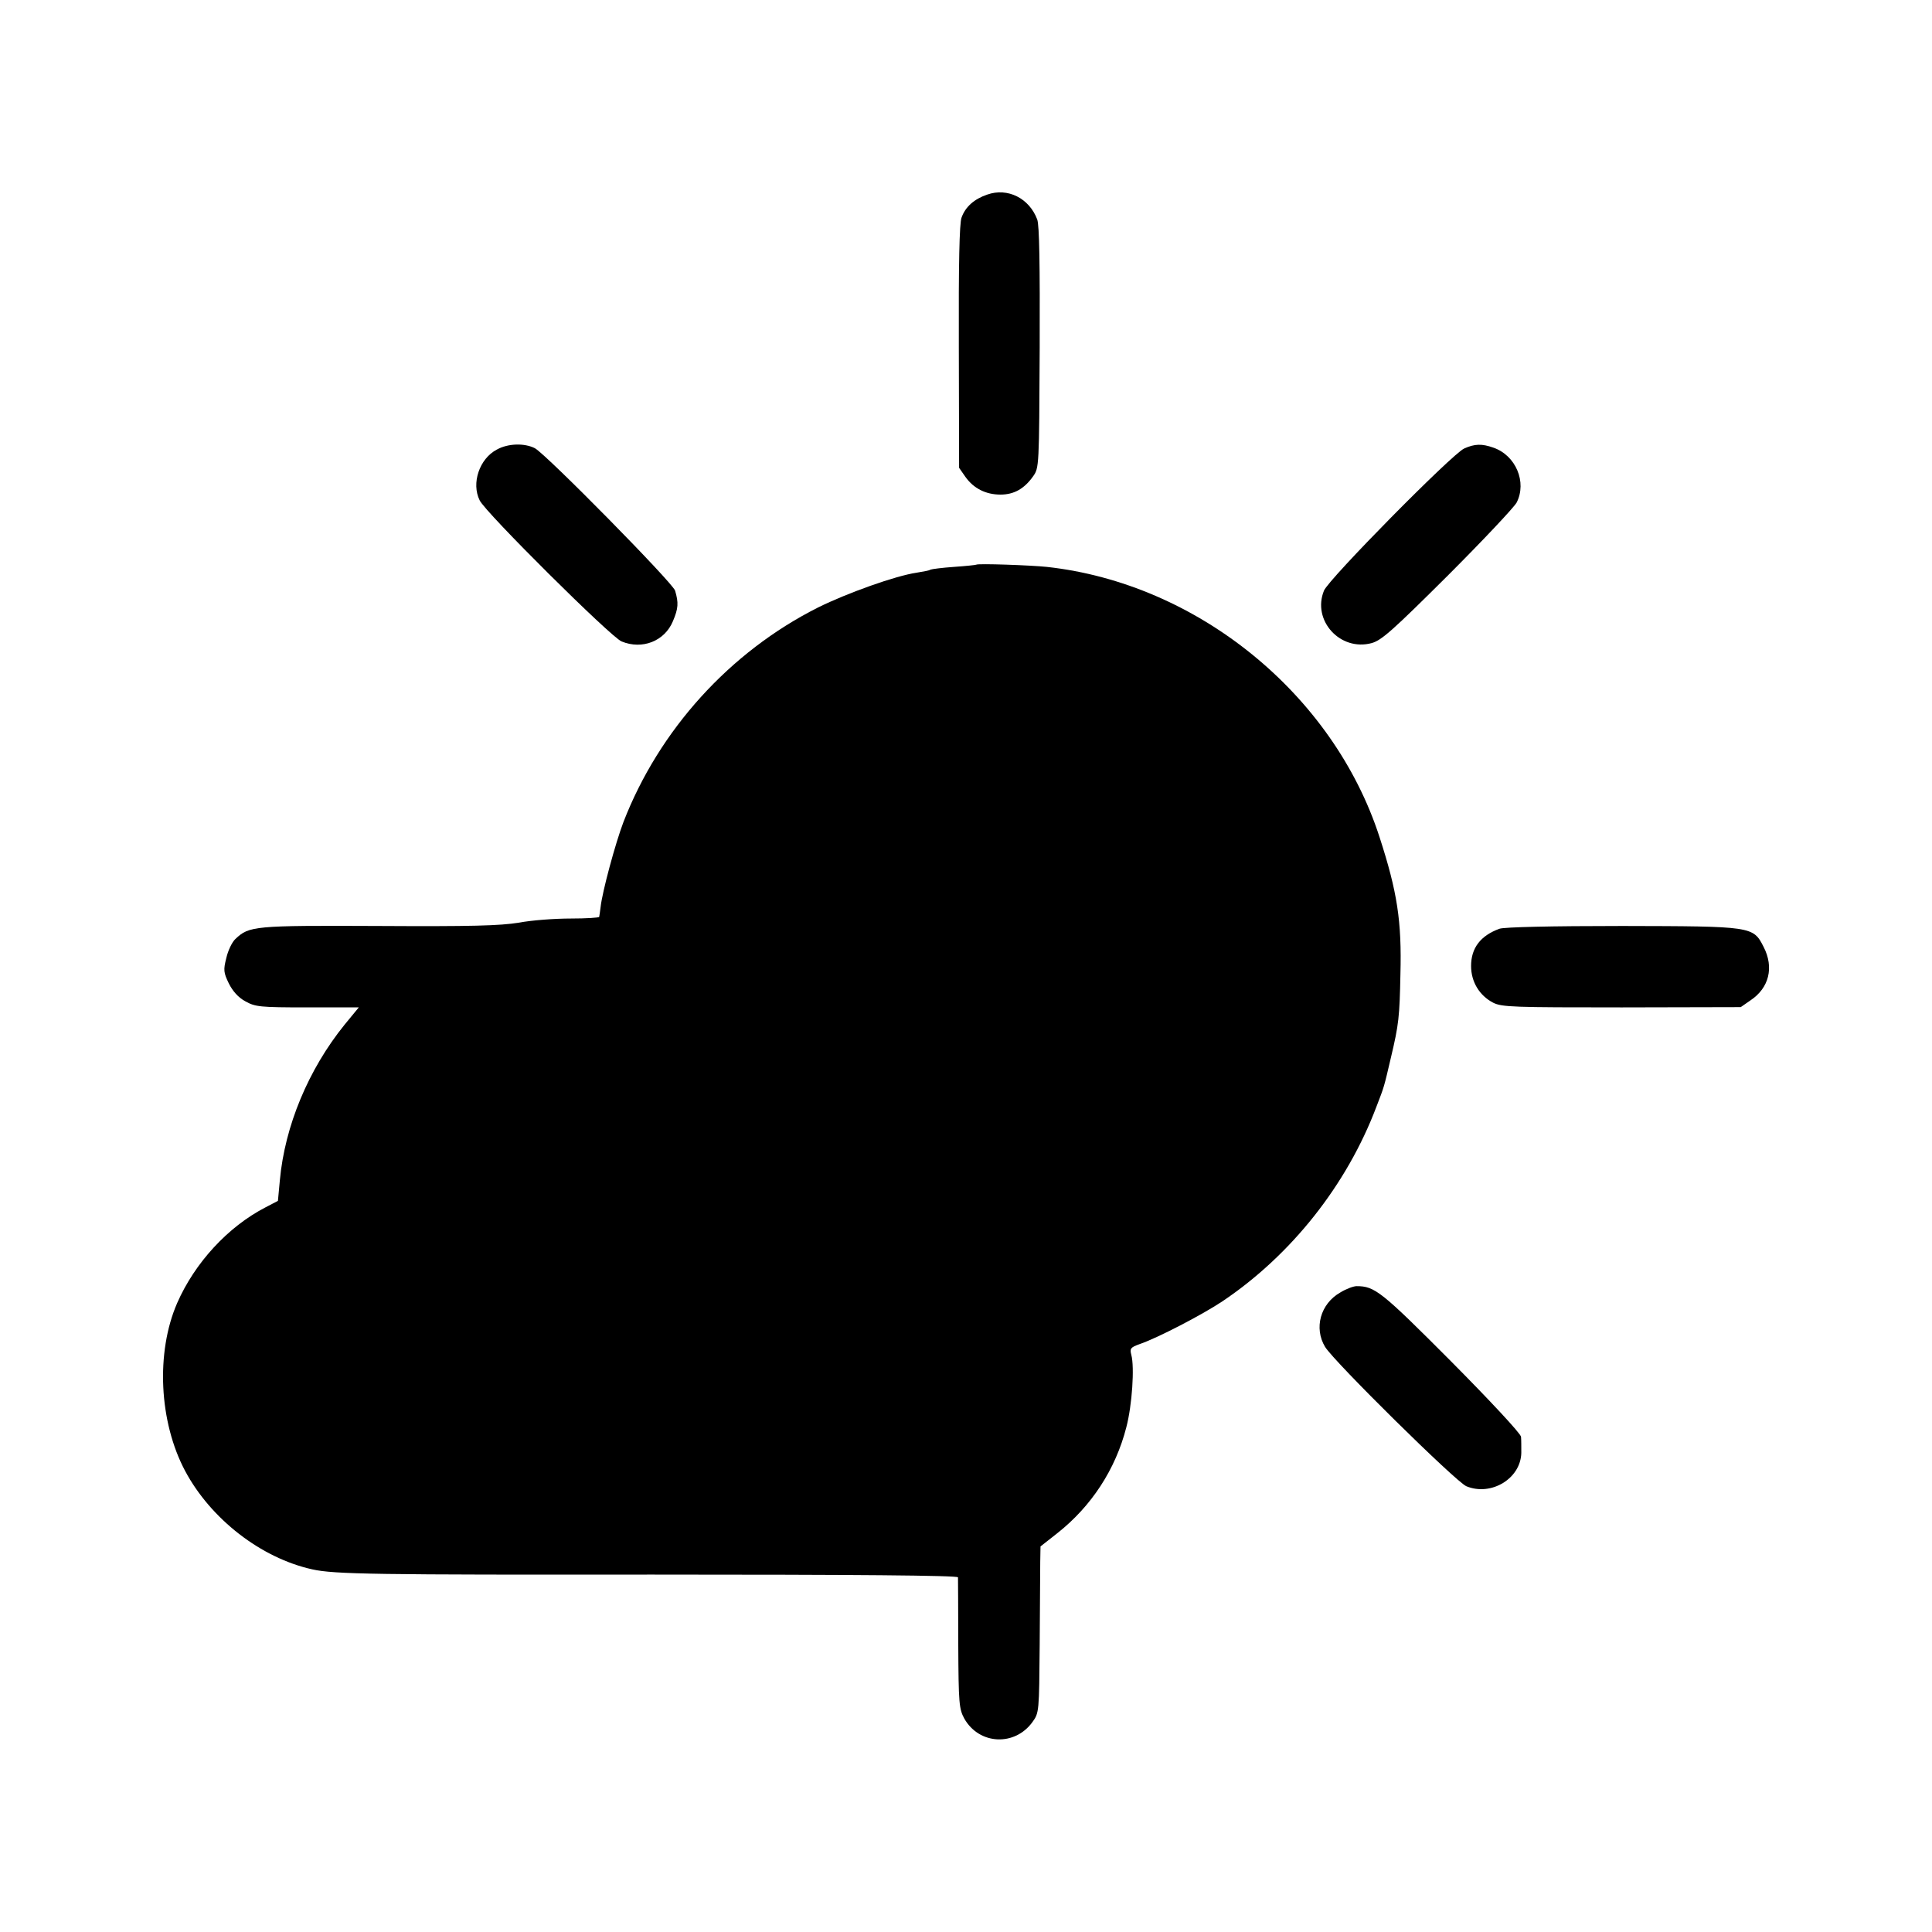 <?xml version="1.0" standalone="no"?>
<!DOCTYPE svg PUBLIC "-//W3C//DTD SVG 20010904//EN"
 "http://www.w3.org/TR/2001/REC-SVG-20010904/DTD/svg10.dtd">
<svg version="1.0" xmlns="http://www.w3.org/2000/svg"
 width="700pt" height="700pt" viewBox="0 0 700 700"
 preserveAspectRatio="xMidYMid meet">
<g transform="translate(0,700) scale(0.1,-0.1)"
fill="#000000" stroke="none">
<path d="M3577 6295 c-47 -16 -79 -44 -93 -83 -8 -20 -11 -169 -10 -468 l1
-439 23 -33 c30 -42 74 -64 127 -64 49 0 86 21 118 66 22 31 22 34 24 466 1
300 -1 444 -9 465 -29 77 -107 116 -181 90z"/>
<path d="M1800 5371 c-63 -33 -93 -122 -62 -184 20 -43 475 -495 514 -511 75
-31 156 1 186 73 20 47 21 67 8 111 -9 29 -467 494 -508 516 -37 19 -97 18
-138 -5z"/>
<path d="M5305 5375 c-44 -20 -491 -473 -508 -515 -44 -108 59 -221 173 -190
36 10 77 47 275 244 128 128 240 247 250 265 38 74 -3 171 -84 199 -42 15 -68
14 -106 -3z"/>
<path d="M3537 4954 c-1 -1 -37 -5 -81 -8 -43 -3 -81 -8 -85 -10 -3 -3 -26 -7
-50 -11 -76 -11 -252 -74 -357 -126 -320 -161 -576 -444 -705 -777 -29 -76
-77 -253 -83 -309 -2 -15 -4 -31 -5 -35 0 -3 -47 -6 -103 -6 -57 0 -141 -6
-188 -15 -68 -11 -172 -14 -510 -12 -451 2 -467 0 -517 -47 -12 -11 -27 -42
-33 -69 -11 -43 -10 -53 9 -92 14 -28 34 -51 60 -65 36 -20 52 -22 225 -22
l186 0 -51 -62 c-132 -163 -217 -368 -235 -564 l-7 -75 -46 -24 c-135 -70
-255 -200 -319 -346 -78 -179 -66 -431 29 -609 93 -174 275 -315 460 -356 80
-18 229 -20 1232 -19 731 0 1107 -3 1108 -10 0 -5 1 -114 1 -242 1 -216 3
-235 22 -270 54 -95 183 -101 247 -12 24 33 24 38 26 279 1 135 2 270 2 301
l1 56 61 48 c123 97 211 231 250 384 21 80 30 218 18 262 -6 23 -3 27 30 39
65 22 228 107 300 155 250 168 451 422 558 705 29 75 27 69 53 180 28 118 31
146 34 300 5 192 -11 298 -76 498 -168 518 -660 918 -1205 978 -56 6 -251 13
-256 8z"/>
<path d="M5433 3635 c-69 -25 -103 -70 -103 -135 0 -57 30 -107 80 -133 32
-16 74 -17 466 -17 l431 1 36 25 c67 45 85 119 47 193 -38 75 -40 75 -512 76
-259 0 -428 -4 -445 -10z"/>
<path d="M4856 2317 c-72 -41 -96 -129 -55 -197 33 -54 474 -489 512 -505 90
-37 197 28 199 121 0 21 0 48 -1 58 0 11 -114 133 -253 273 -254 255 -277 273
-343 273 -11 0 -38 -10 -59 -23z"/>
</g>
</svg>
